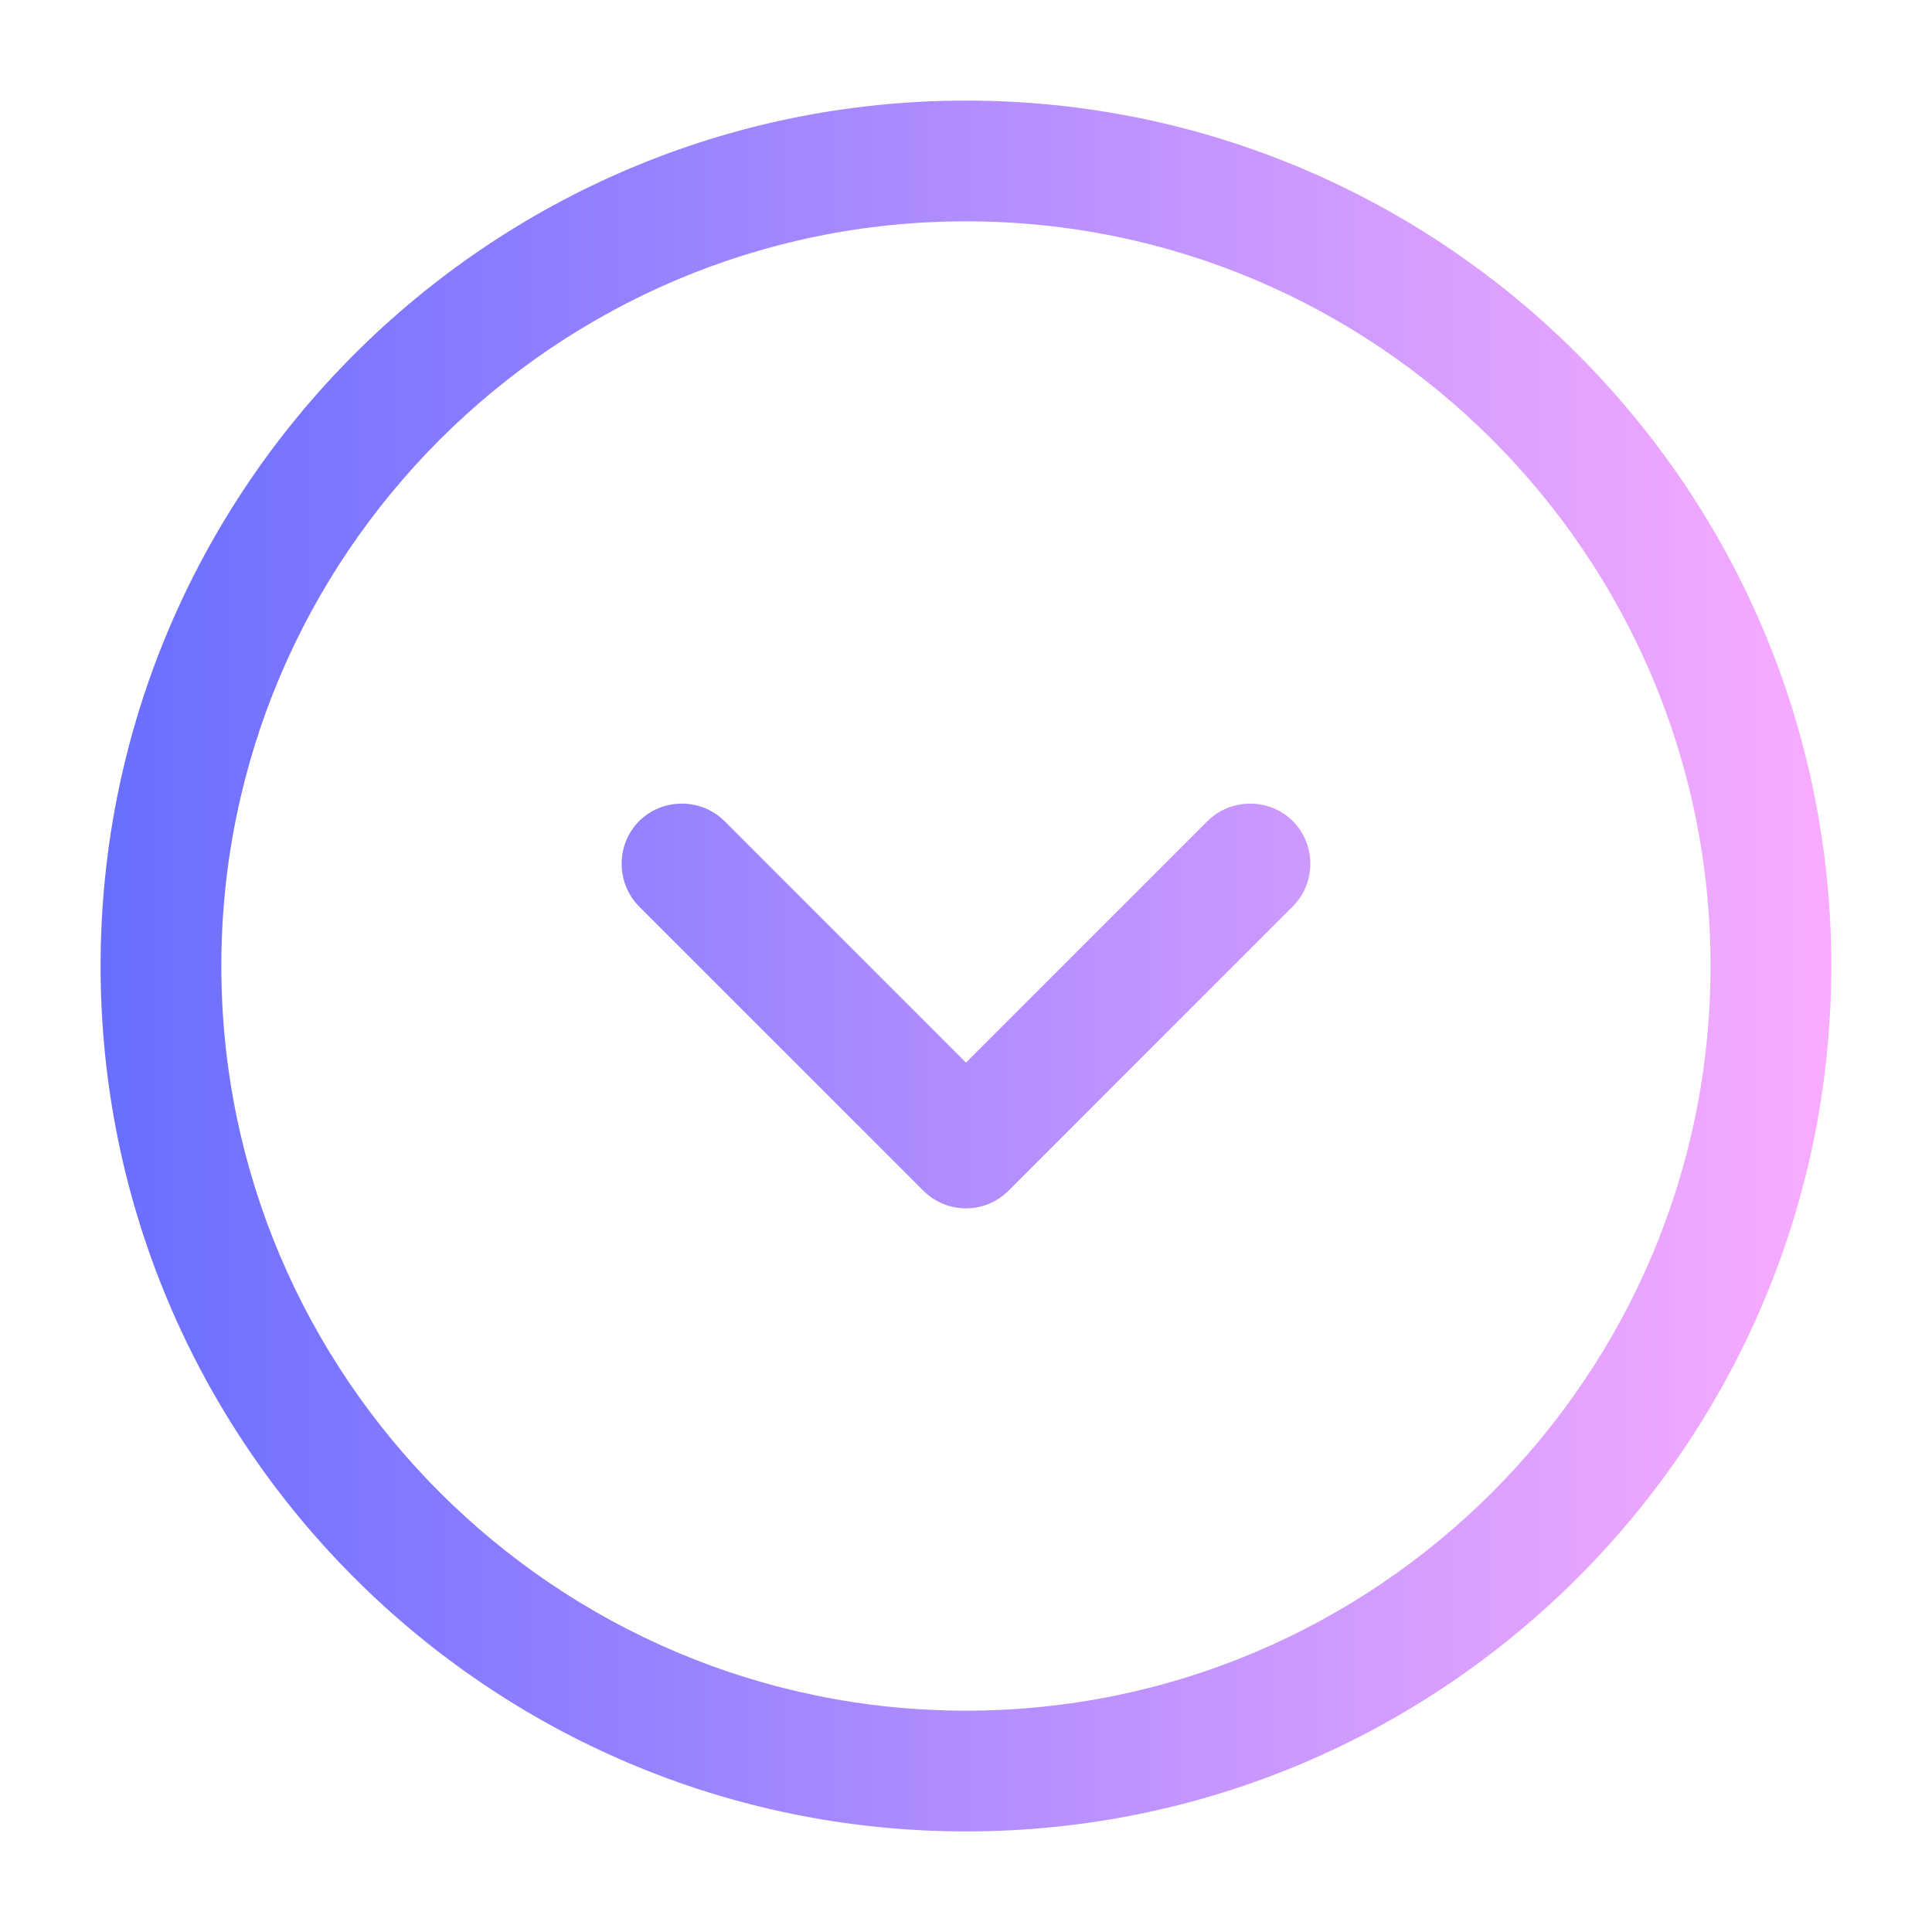 <svg width="16" height="16" viewBox="0 0 16 16" fill="none" xmlns="http://www.w3.org/2000/svg">
<g clip-path="url(#clip0_552_2966)">
<path d="M8 15.167C4.046 15.167 0.833 11.954 0.833 8C0.833 4.047 4.046 0.833 8 0.833C11.953 0.833 15.166 4.047 15.166 8C15.166 11.954 11.953 15.167 8 15.167ZM8 1.833C4.6 1.833 1.833 4.6 1.833 8C1.833 11.4 4.6 14.167 8 14.167C11.4 14.167 14.166 11.4 14.166 8C14.166 4.6 11.4 1.833 8 1.833Z" fill="url(#paint0_linear_552_2966)"/>
<path d="M8 10.007C7.873 10.007 7.746 9.96 7.646 9.86L5.293 7.507C5.1 7.313 5.1 6.993 5.293 6.8C5.486 6.607 5.806 6.607 6 6.8L8 8.8L10 6.8C10.193 6.607 10.513 6.607 10.706 6.8C10.9 6.993 10.9 7.313 10.706 7.507L8.353 9.86C8.253 9.96 8.126 10.007 8 10.007Z" fill="url(#paint1_linear_552_2966)"/>
</g>
<defs>
<linearGradient id="paint0_linear_552_2966" x1="0.833" y1="8" x2="15.166" y2="8" gradientUnits="userSpaceOnUse">
<stop stop-color="#696EFF"/>
<stop offset="1" stop-color="#F8ACFF"/>
</linearGradient>
<linearGradient id="paint1_linear_552_2966" x1="0.833" y1="8" x2="15.166" y2="8" gradientUnits="userSpaceOnUse">
<stop stop-color="#696EFF"/>
<stop offset="1" stop-color="#F8ACFF"/>
</linearGradient>
<clipPath id="clip0_552_2966">
<rect width="16" height="16" fill="white"/>
</clipPath>
</defs>
</svg>
